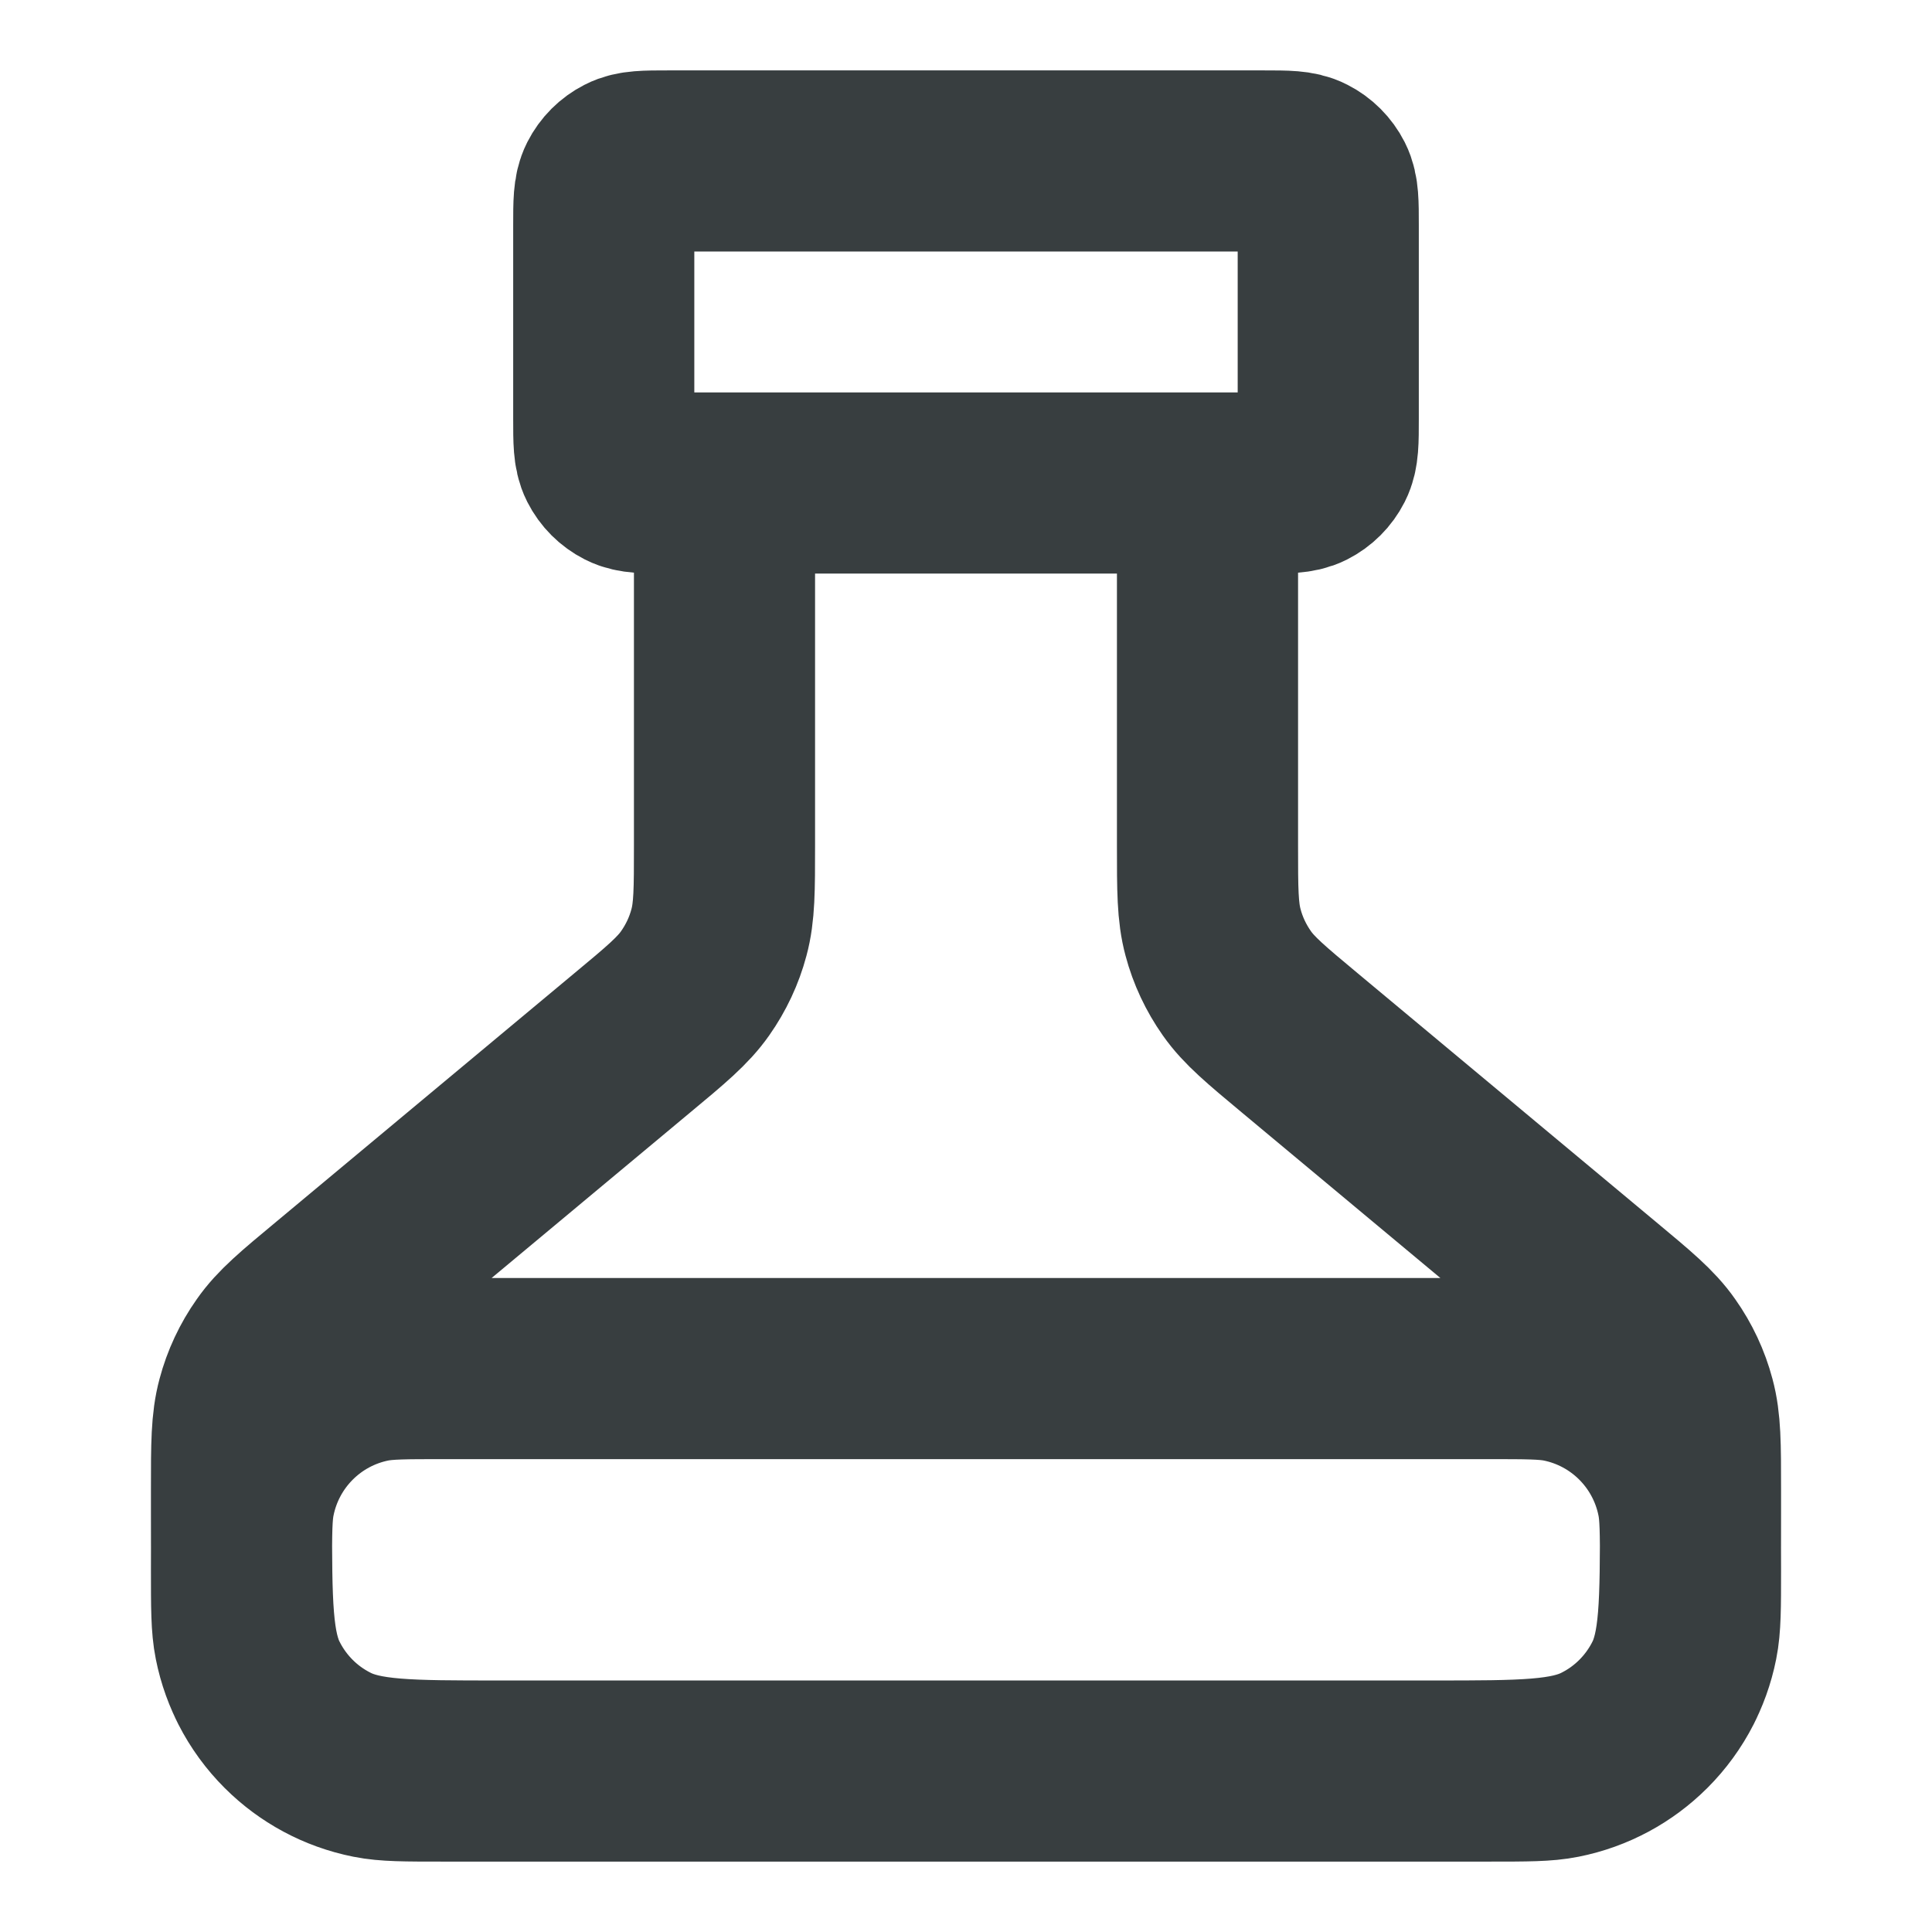 <svg width="16" height="16" viewBox="0 0 16 16" fill="none" xmlns="http://www.w3.org/2000/svg">
<path d="M6 4V7.001C6 7.368 6 7.552 5.954 7.722C5.914 7.873 5.847 8.015 5.757 8.143C5.656 8.287 5.515 8.405 5.232 8.64L2.768 10.694C2.485 10.929 2.344 11.046 2.243 11.191C2.153 11.318 2.086 11.461 2.046 11.612C2 11.782 2 11.965 2 12.333V12.534C2 13.28 2 13.654 2.145 13.939C2.273 14.19 2.477 14.394 2.728 14.521C3.013 14.667 3.387 14.667 4.133 14.667H11.867C12.613 14.667 12.987 14.667 13.272 14.521C13.523 14.394 13.727 14.19 13.855 13.939C14 13.654 14 13.28 14 12.534V12.333C14 11.965 14 11.782 13.954 11.612C13.914 11.461 13.847 11.318 13.757 11.191C13.656 11.046 13.514 10.929 13.232 10.694L10.768 8.64C10.486 8.405 10.344 8.287 10.243 8.143C10.153 8.015 10.086 7.873 10.046 7.722C10 7.552 10 7.368 10 7.001V4M5.533 4H10.467C10.653 4 10.747 4 10.818 3.964C10.881 3.932 10.932 3.881 10.964 3.818C11 3.747 11 3.654 11 3.467V1.867C11 1.68 11 1.587 10.964 1.516C10.932 1.453 10.881 1.402 10.818 1.37C10.747 1.333 10.653 1.333 10.467 1.333H5.533C5.347 1.333 5.253 1.333 5.182 1.37C5.119 1.402 5.068 1.453 5.036 1.516C5 1.587 5 1.68 5 1.867V3.467C5 3.654 5 3.747 5.036 3.818C5.068 3.881 5.119 3.932 5.182 3.964C5.253 4 5.347 4 5.533 4ZM3.667 11.334H12.333C12.643 11.334 12.798 11.334 12.927 11.359C13.456 11.464 13.869 11.878 13.974 12.407C14 12.536 14 12.69 14 13C14 13.31 14 13.465 13.974 13.594C13.869 14.123 13.456 14.536 12.927 14.641C12.798 14.667 12.643 14.667 12.333 14.667H3.667C3.357 14.667 3.202 14.667 3.073 14.641C2.544 14.536 2.131 14.123 2.026 13.594C2 13.465 2 13.31 2 13C2 12.69 2 12.536 2.026 12.407C2.131 11.878 2.544 11.464 3.073 11.359C3.202 11.334 3.357 11.334 3.667 11.334Z" stroke="#383E40" stroke-width="1.5" stroke-linecap="round" stroke-linejoin="round"/>
</svg>
